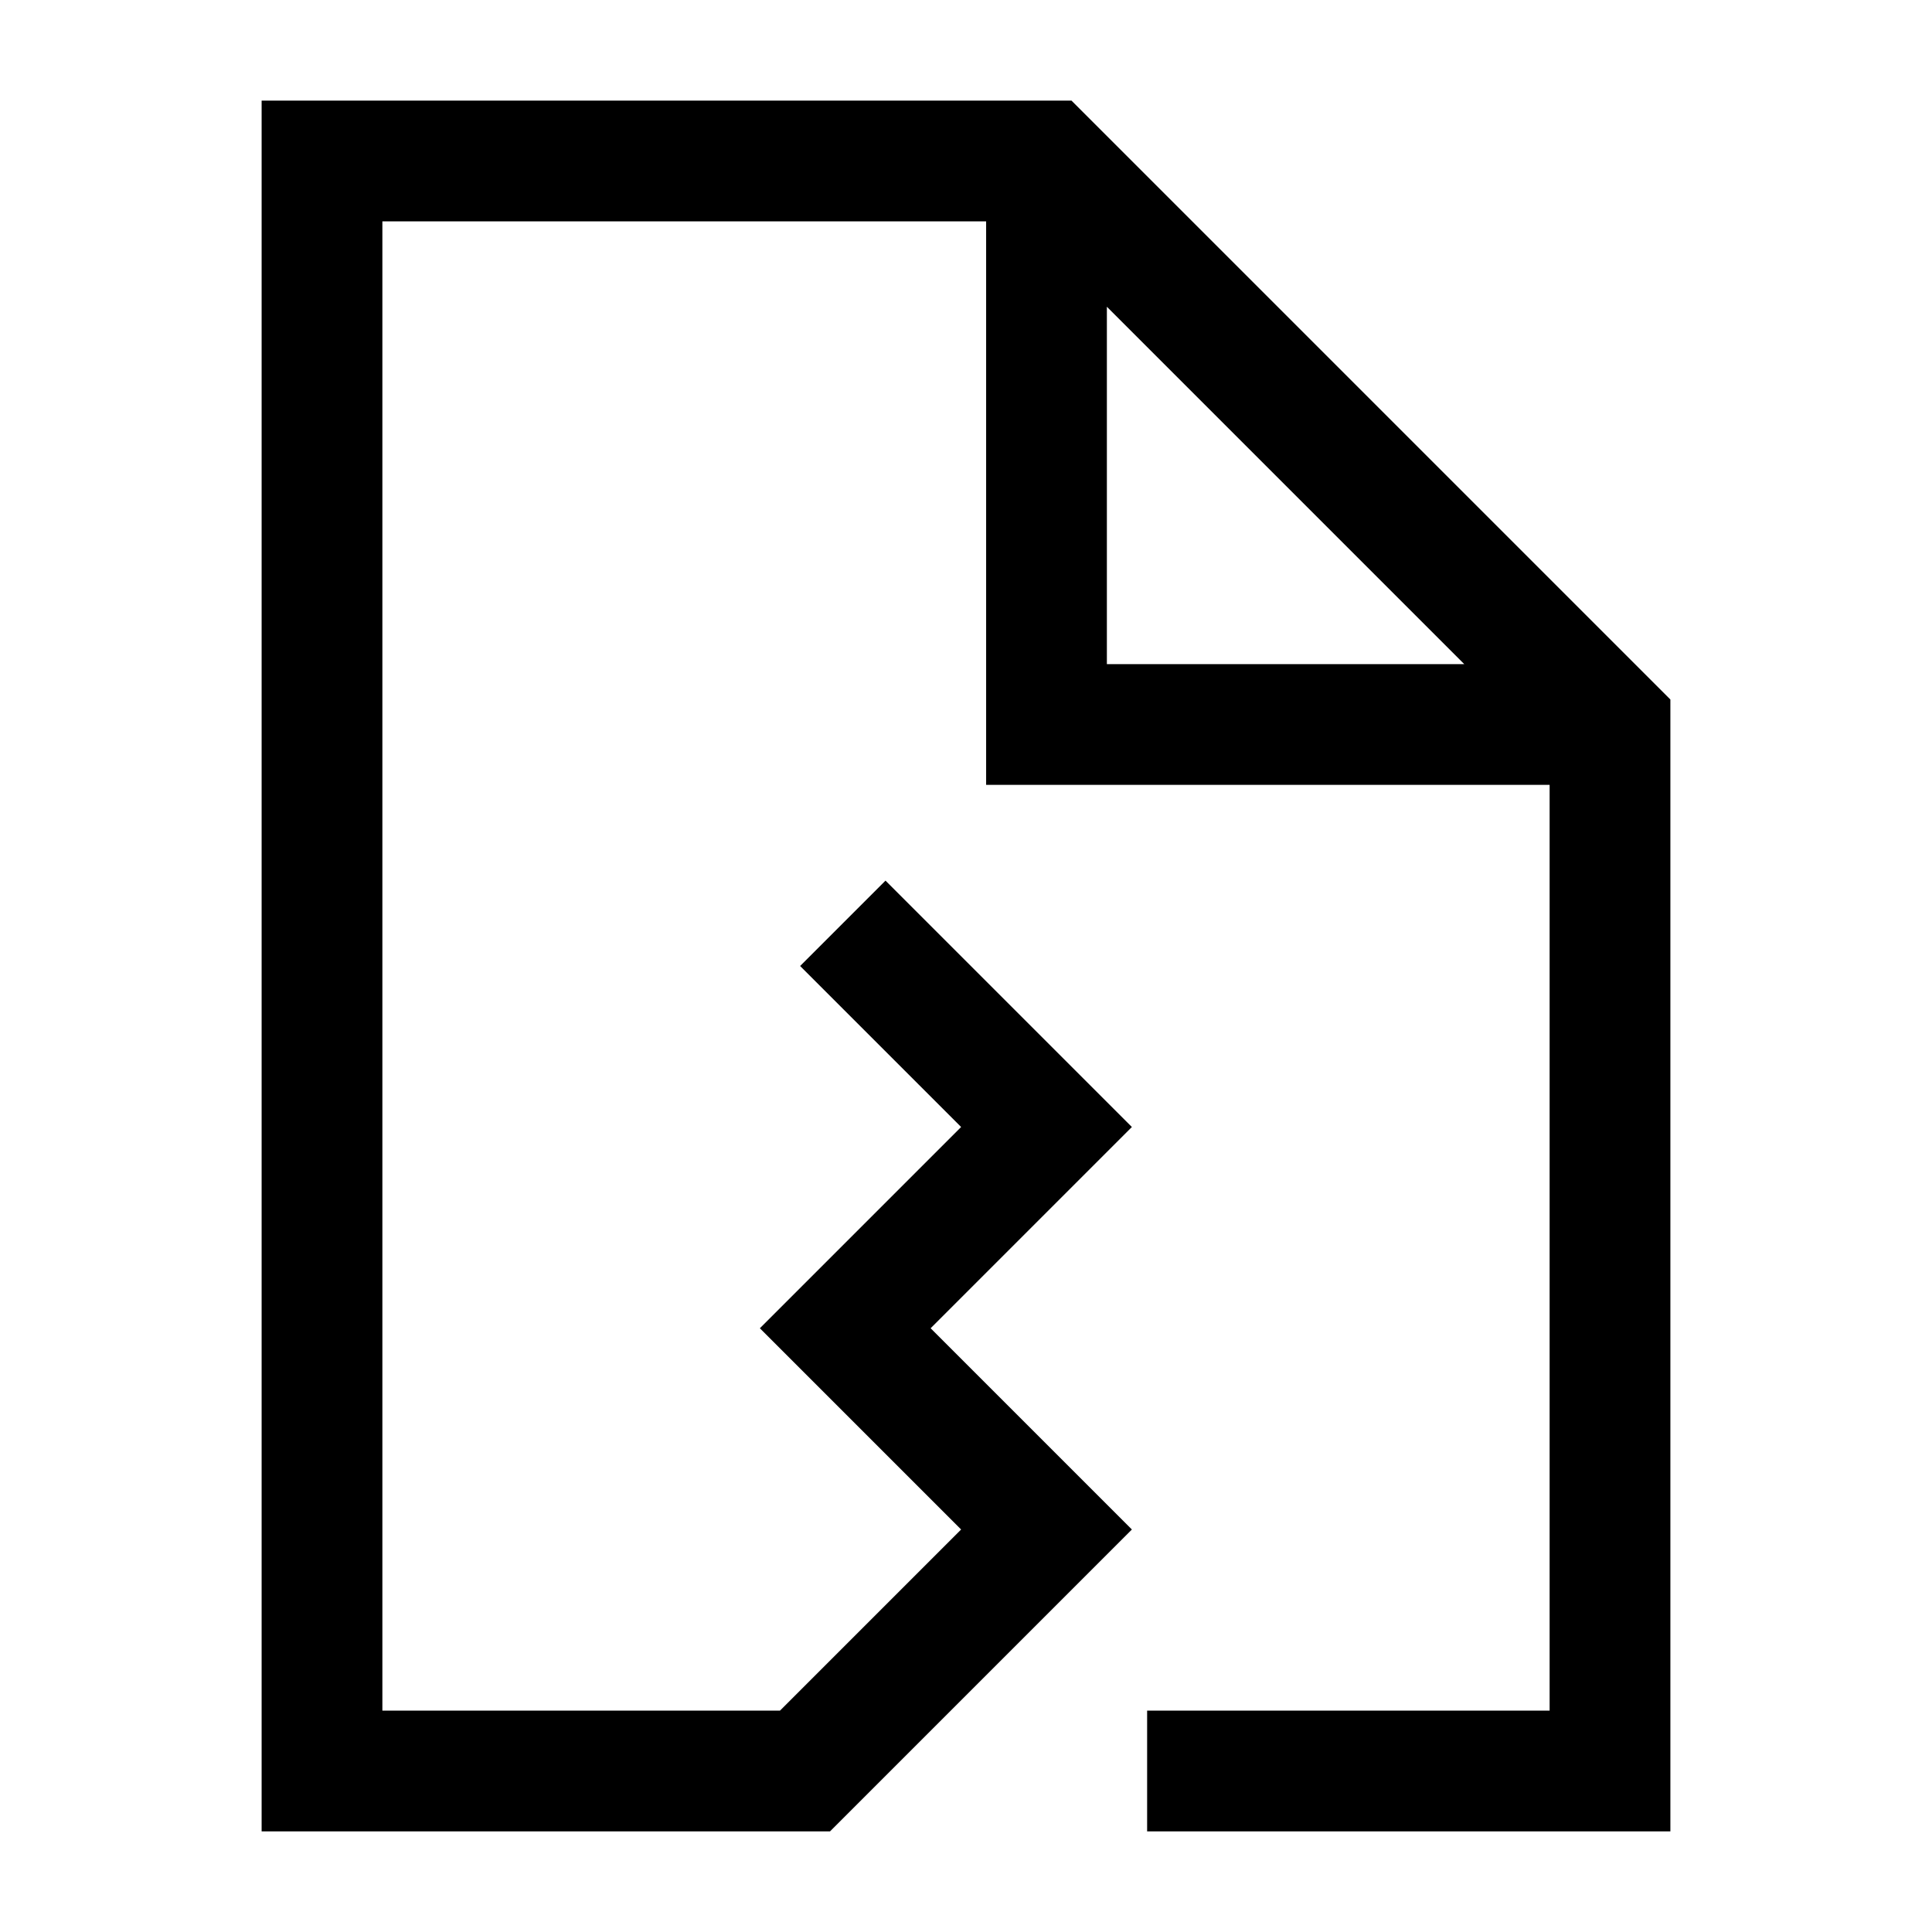 <svg width="24" height="24" viewBox="0 0 24 24" fill="none" xmlns="http://www.w3.org/2000/svg">
    <path d="M11 12L13 14L10.5 16.5L13 19L10 22H4V2H13L20 9V22H15M13 2.5V9H19.5" stroke="currentColor" stroke-width="1.5" stroke-linecap="square"/>
</svg>
